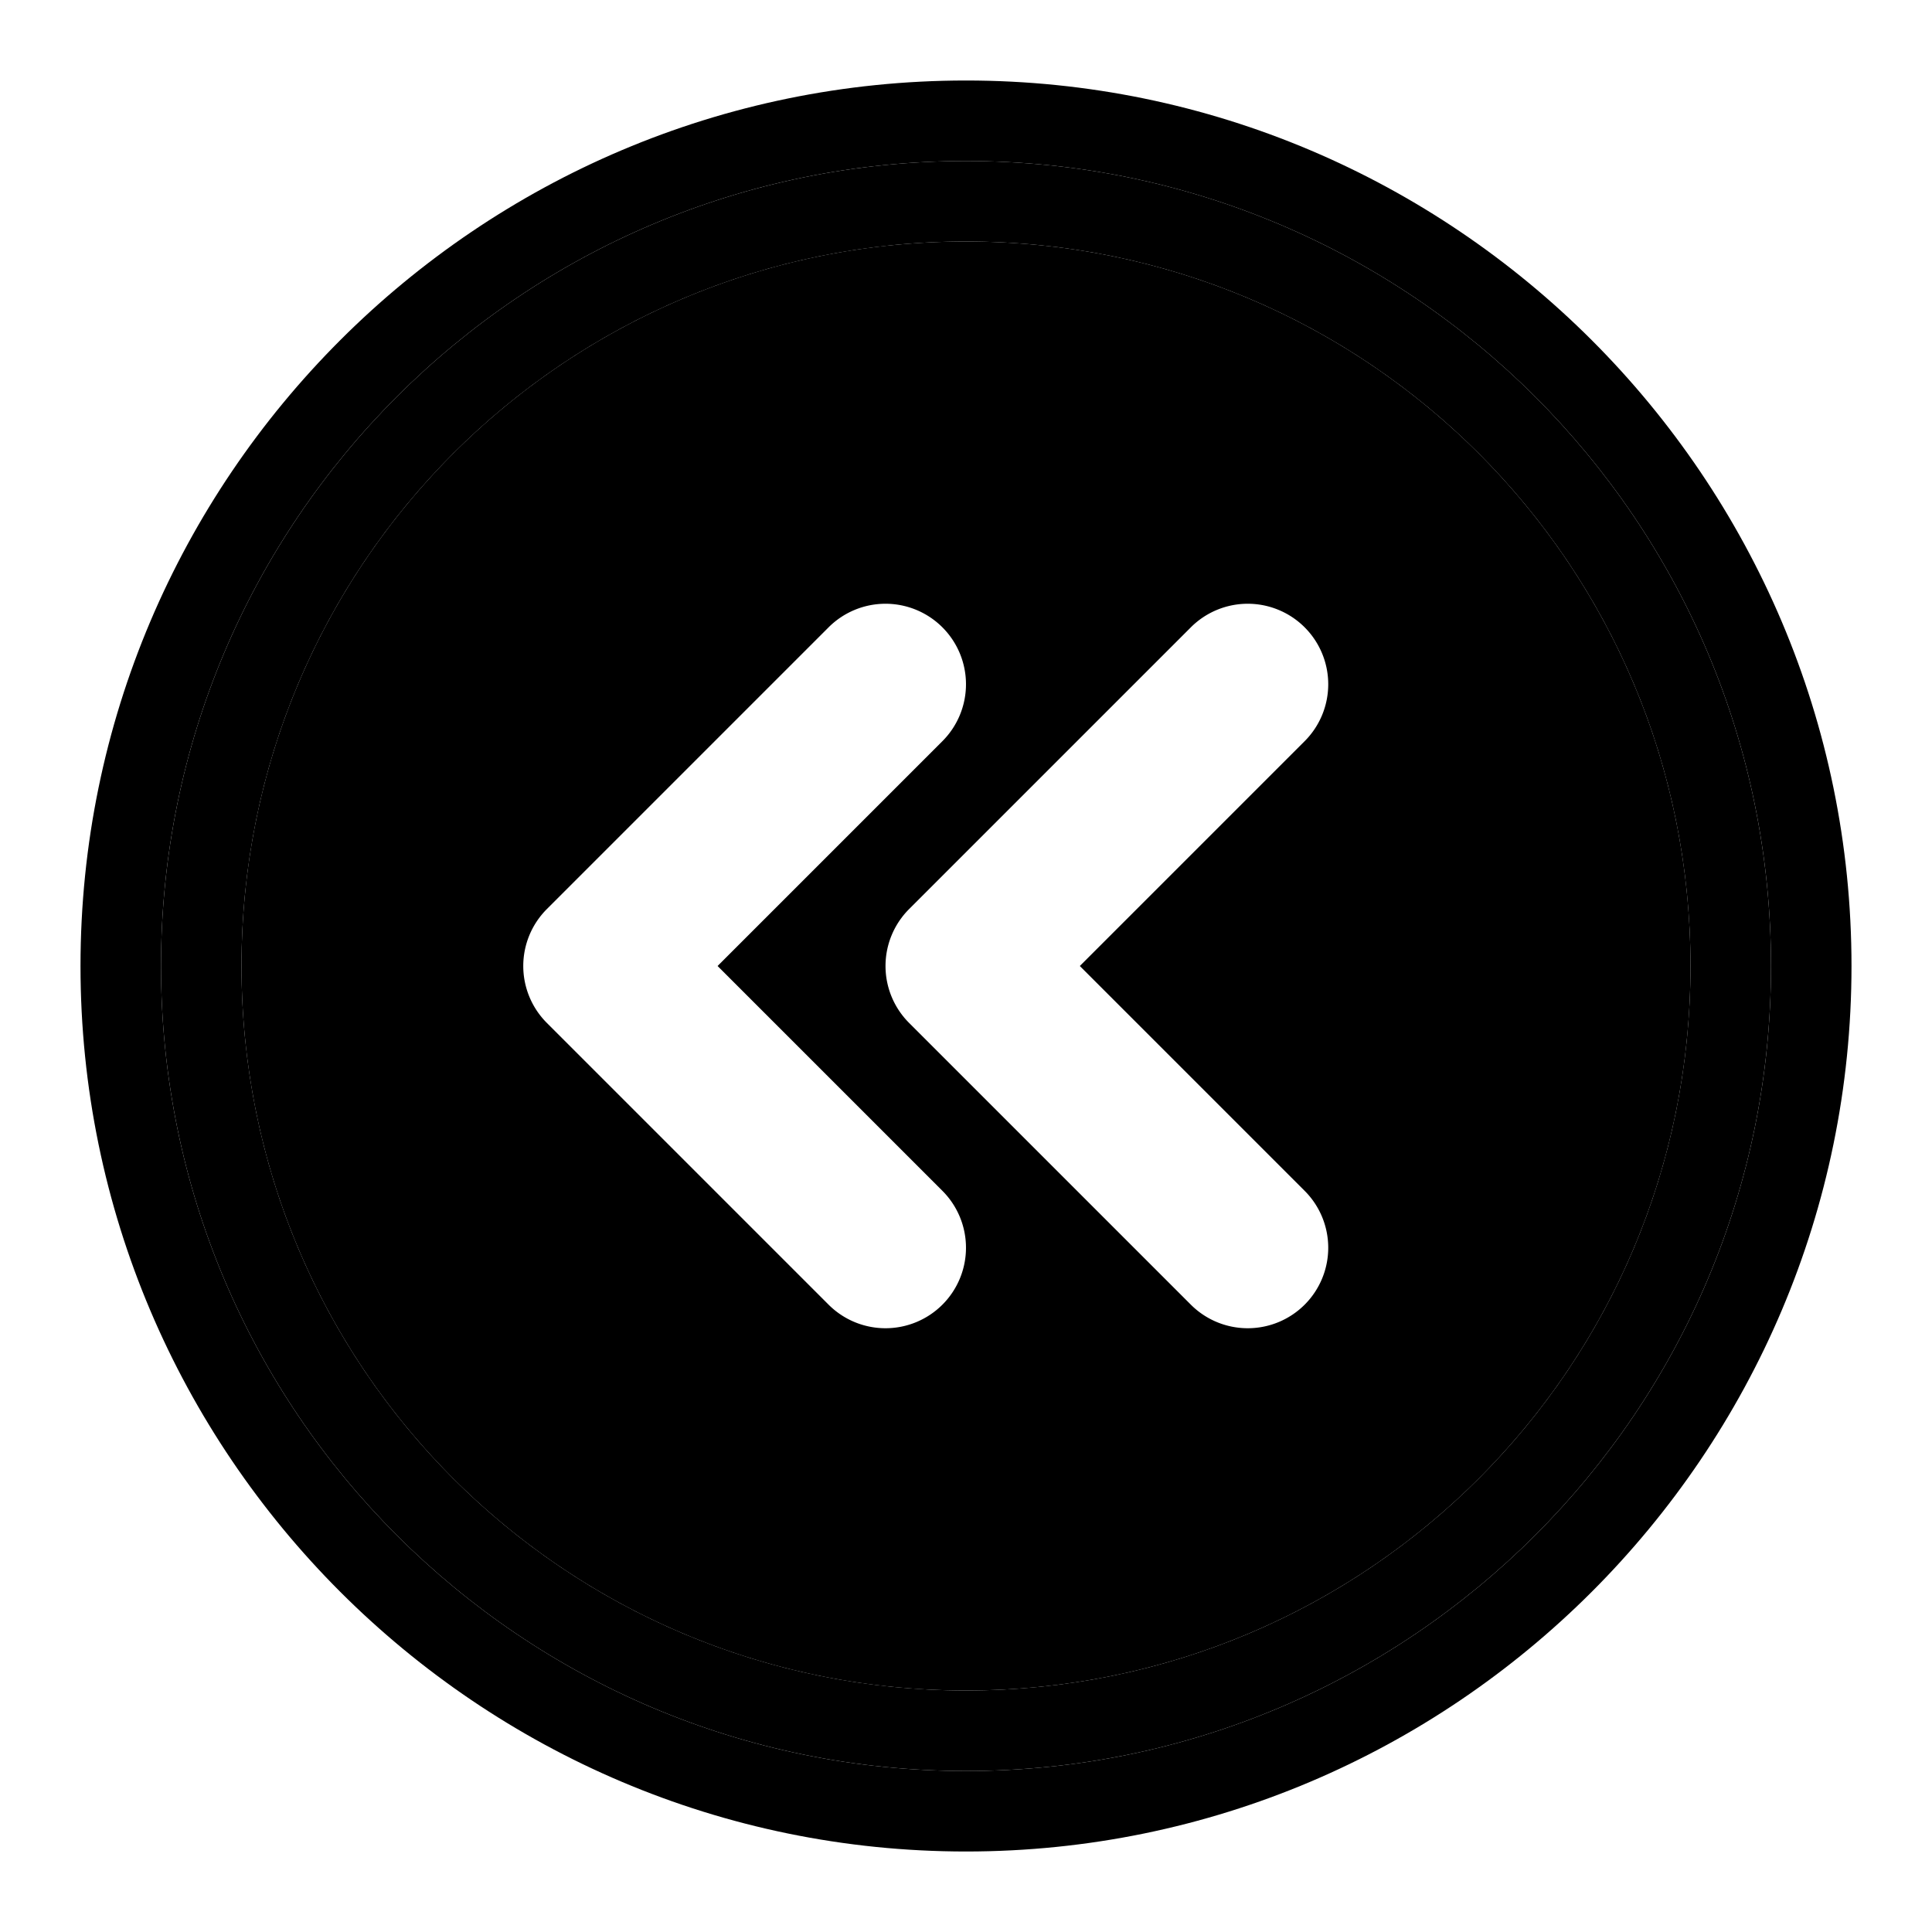 <svg xmlns="http://www.w3.org/2000/svg" width="48" height="48" viewBox="0 0 48 48"><path d="M24 6C14.035 6 6 14.035 6 24s8.035 18 18 18 18-8.035 18-18S33.965 6 24 6Zm-2 9a2 2 0 0 1 1.414.586 2 2 0 0 1 0 2.828L17.828 24l5.586 5.586a2 2 0 0 1 0 2.828 2 2 0 0 1-2.828 0l-7-7a2 2 0 0 1 0-2.828l7-7A2 2 0 0 1 22 15Zm9 0a2 2 0 0 1 1.414.586 2 2 0 0 1 0 2.828L26.828 24l5.586 5.586a2 2 0 0 1 0 2.828 2 2 0 0 1-2.828 0l-7-7a2 2 0 0 1 0-2.828l7-7A2 2 0 0 1 31 15Z"/><path d="M24 4C12.954 4 4 12.954 4 24s8.954 20 20 20 20-8.954 20-20S35.046 4 24 4Zm0 2c9.965 0 18 8.035 18 18s-8.035 18-18 18S6 33.965 6 24 14.035 6 24 6Z"/><path d="M24 2C11.873 2 2 11.873 2 24s9.873 22 22 22 22-9.873 22-22S36.127 2 24 2Zm0 2c11.046 0 20 8.954 20 20s-8.954 20-20 20S4 35.046 4 24 12.954 4 24 4Z"/></svg>